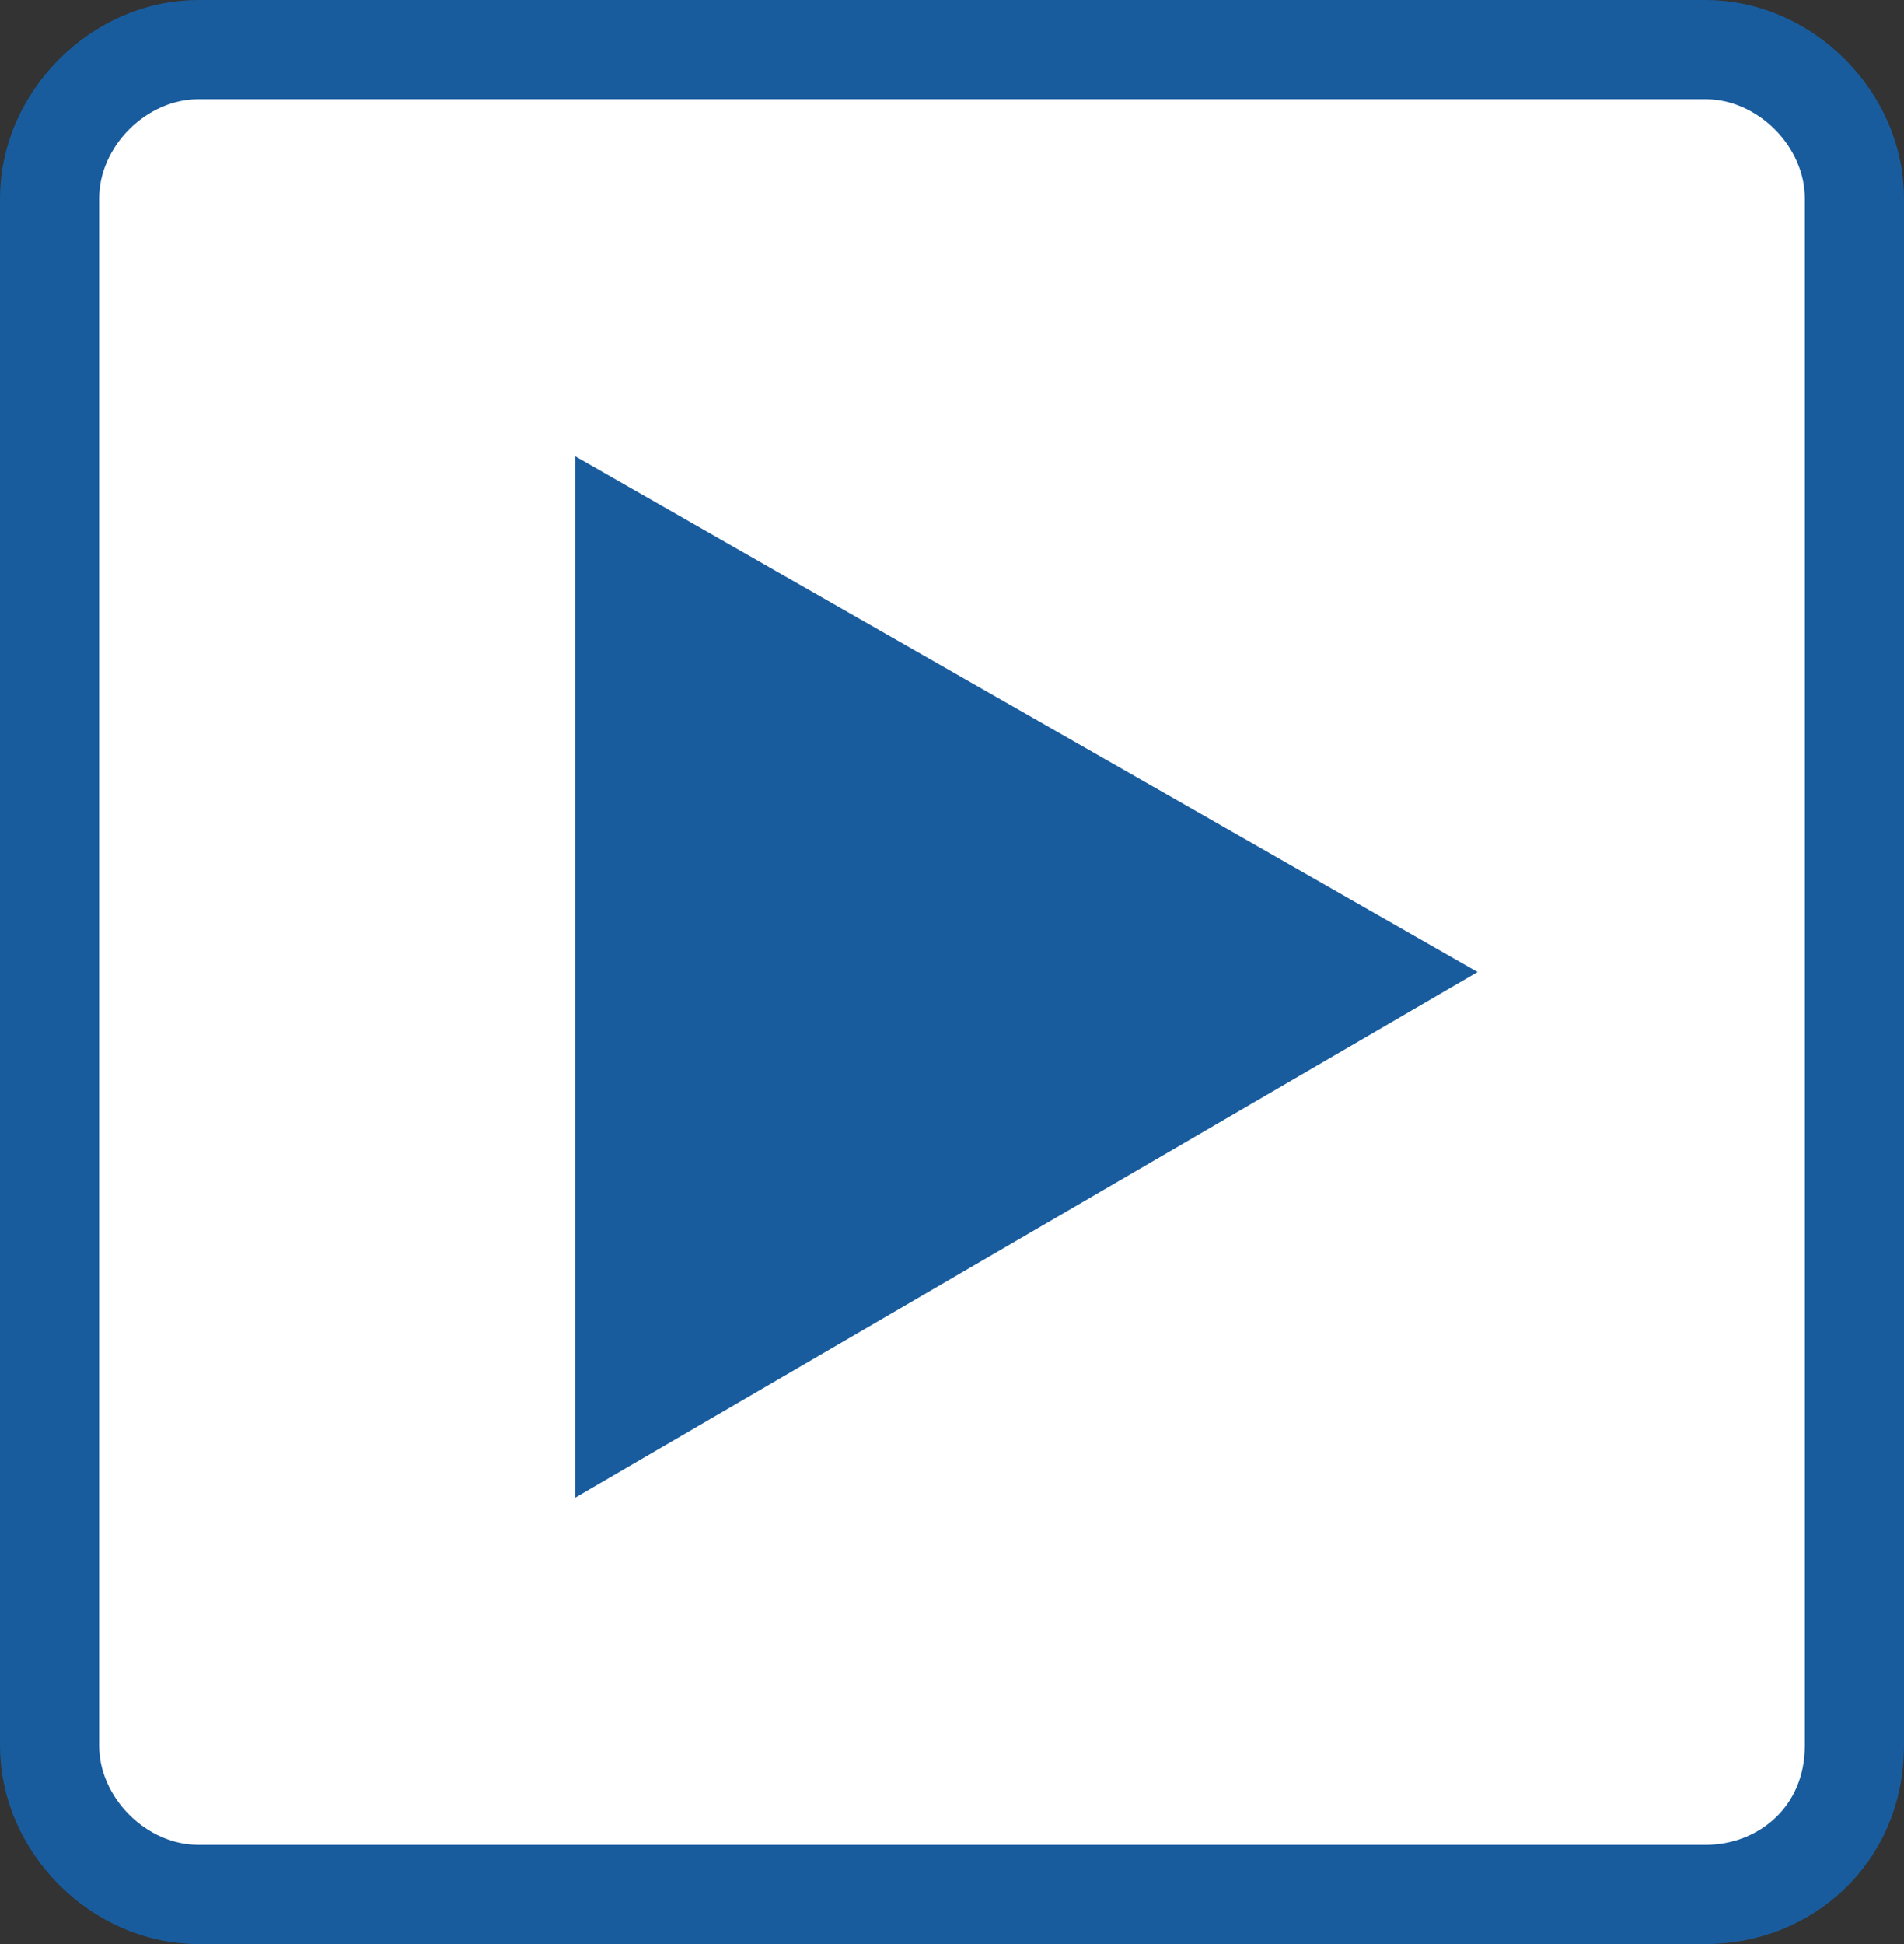 <svg  id="Слой_1" xmlns="http://www.w3.org/2000/svg" xmlns:xlink="http://www.w3.org/1999/xlink" x="0px" y="0px"
	 viewBox="0 0 19.2 19.6" style="enable-background:new 0 0 19.2 19.6;">
<rect x="0" y="0" width="19.2" height="19.6" fill="#333333" stroke="none"/>
<style type="text/css">
	.st0{fill:#FFFFFF;stroke:#195C9E;stroke-miterlimit:10;}
	.st1{fill:#195C9E;}
</style>
<path class="st0" d="M17.2,19.1H2c-0.8,0-1.5-0.7-1.5-1.5V2c0-0.8,0.7-1.5,1.5-1.5h15.2c0.8,0,1.5,0.7,1.5,1.5v15.6
	C18.7,18.5,18,19.1,17.2,19.1z"/>
<polygon class="st1" points="14.9,9.8 5.8,4.6 5.8,15.1 "/>
</svg>

